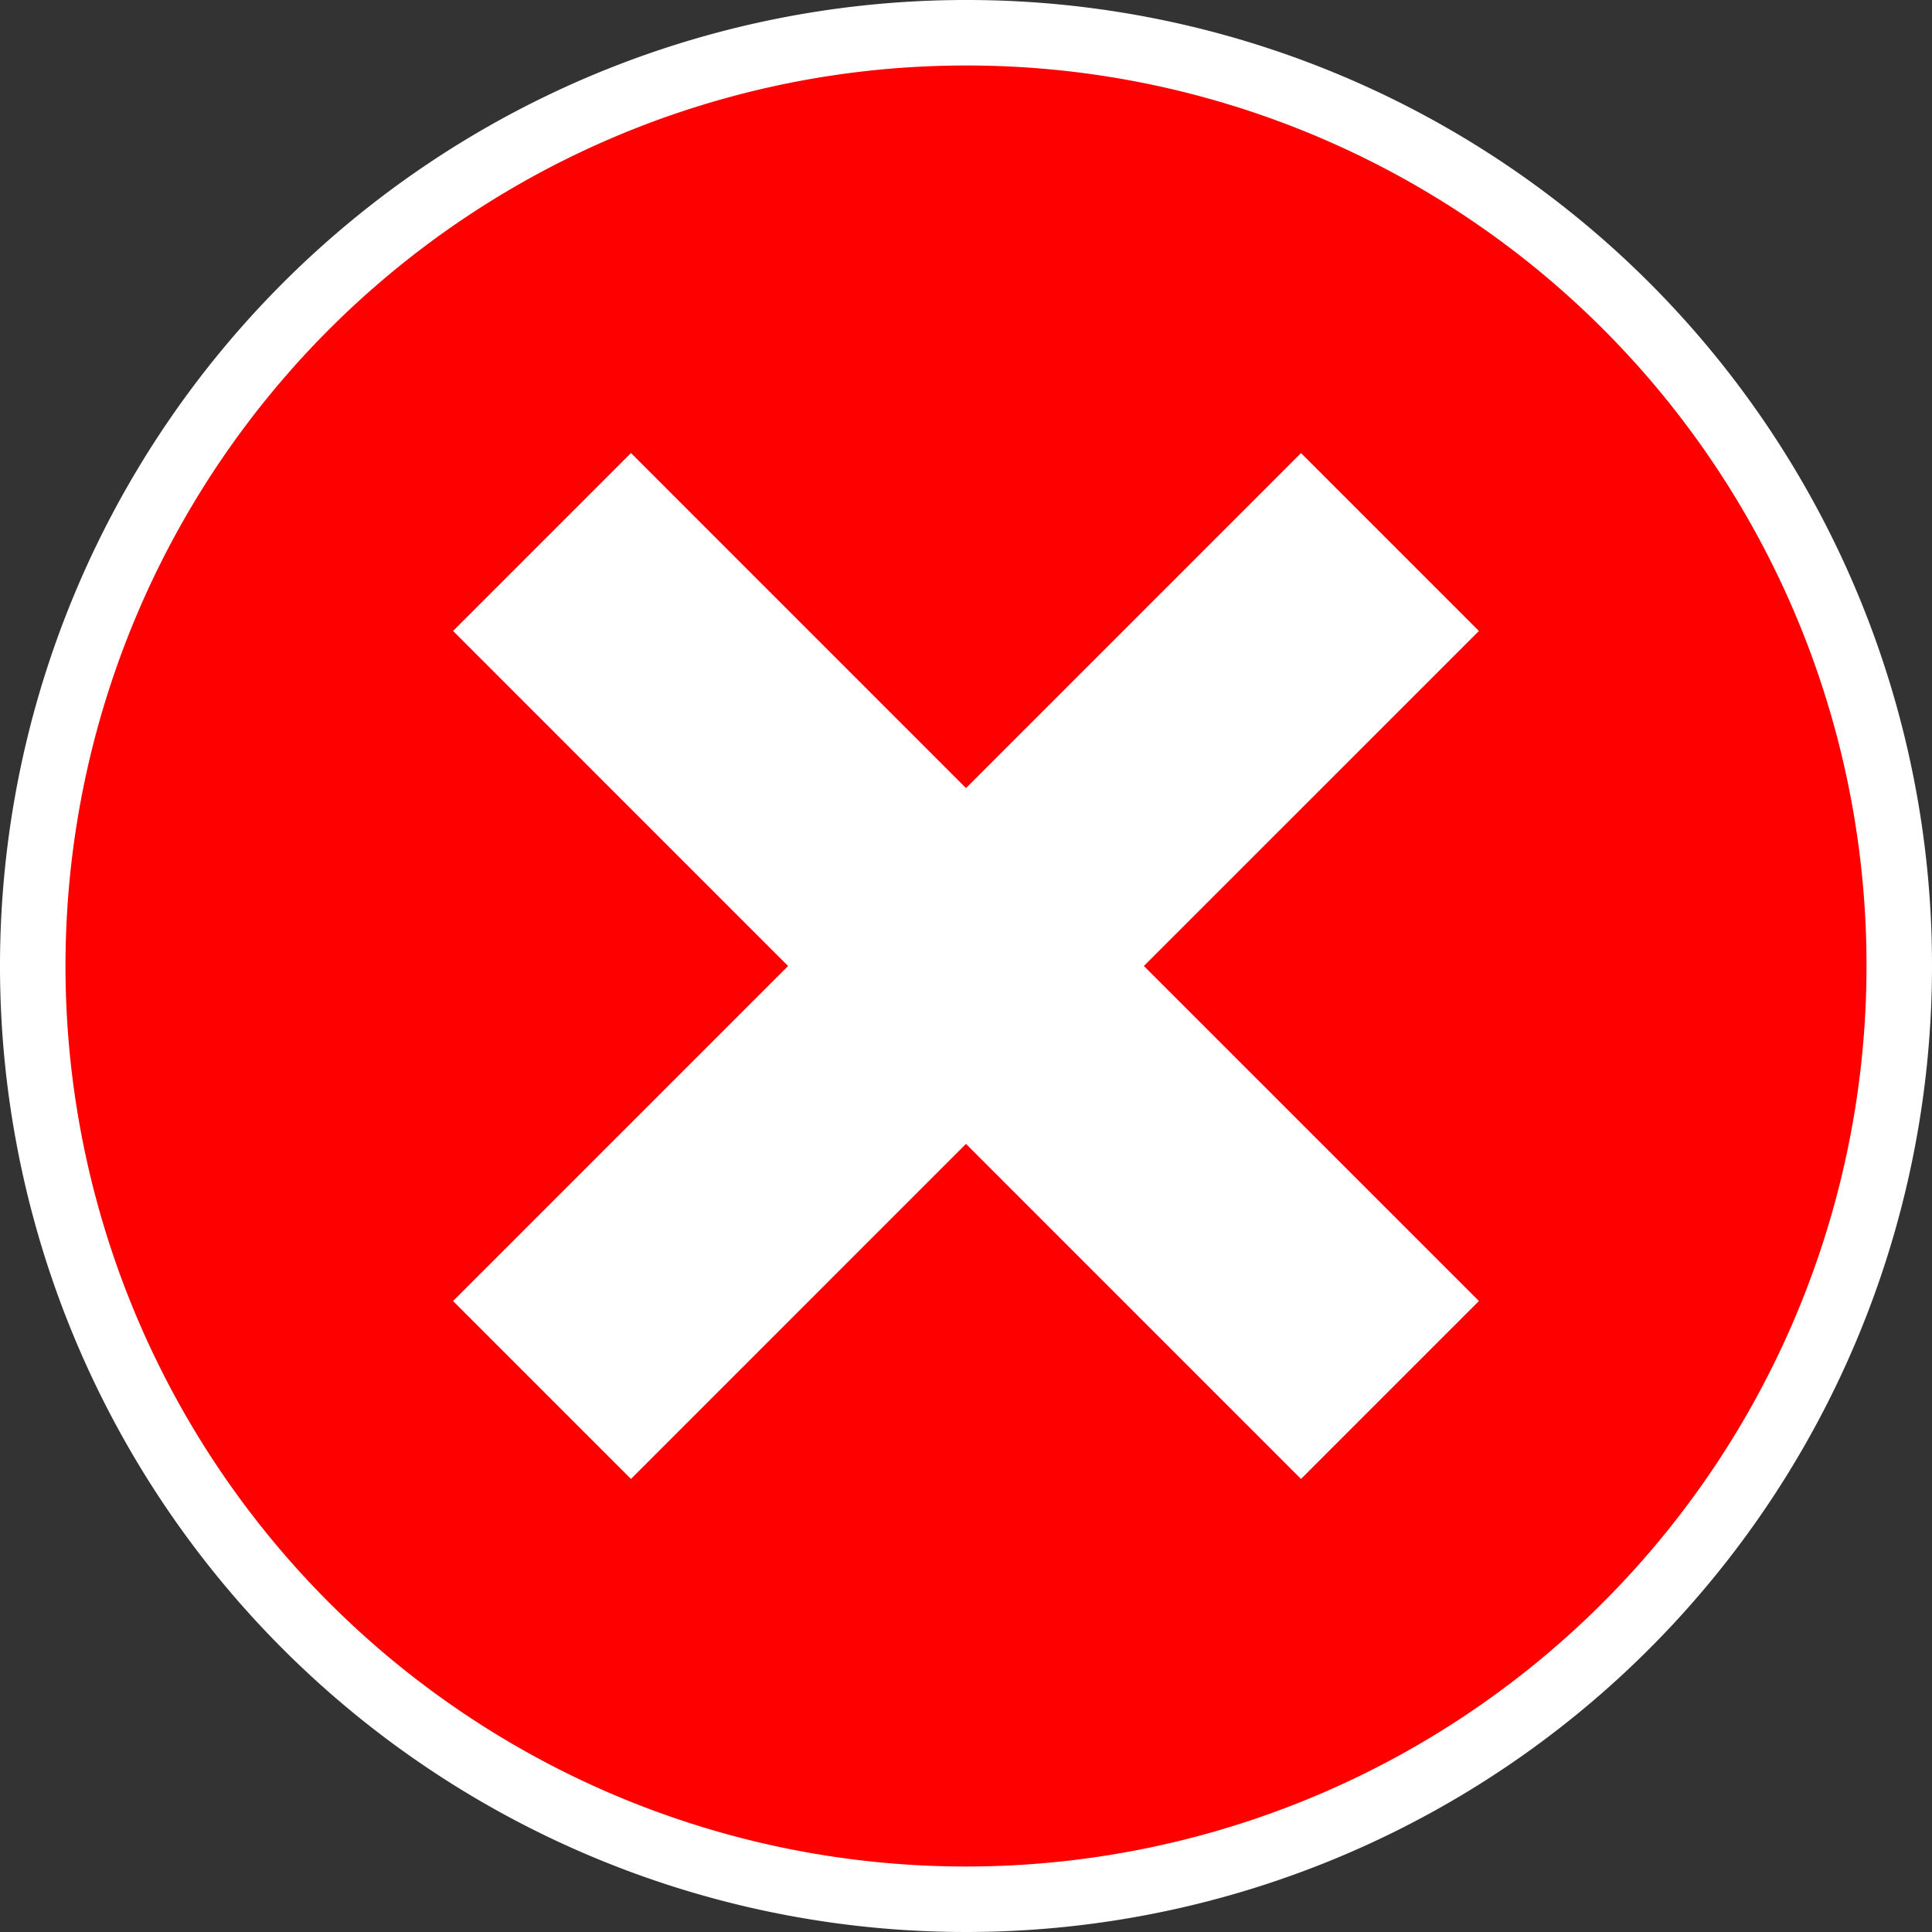 <svg xmlns="http://www.w3.org/2000/svg" width="59" height="59" viewBox="0 0 59 59"><rect x="0" y="0" width="59" height="59" fill="#333333" stroke="none"/><g transform="translate(-994 122.556)"><g transform="translate(221.5 -122)"><g transform="translate(773.5 0.444)"><circle cx="24.67" cy="24.67" r="24.67" transform="translate(4 4)" fill="#fff"/><path d="M30.5,2A28.5,28.5,0,1,0,59,30.5,28.474,28.474,0,0,0,30.5,2ZM44.75,40.731,40.731,44.75,30.5,34.518,20.269,44.75,16.25,40.731,26.481,30.5,16.25,20.268l4.019-4.019L30.5,26.481,40.731,16.25l4.019,4.019L34.518,30.5Z" transform="translate(-2 -2)" fill="red" stroke="#fff" stroke-width="2"/></g></g></g></svg>